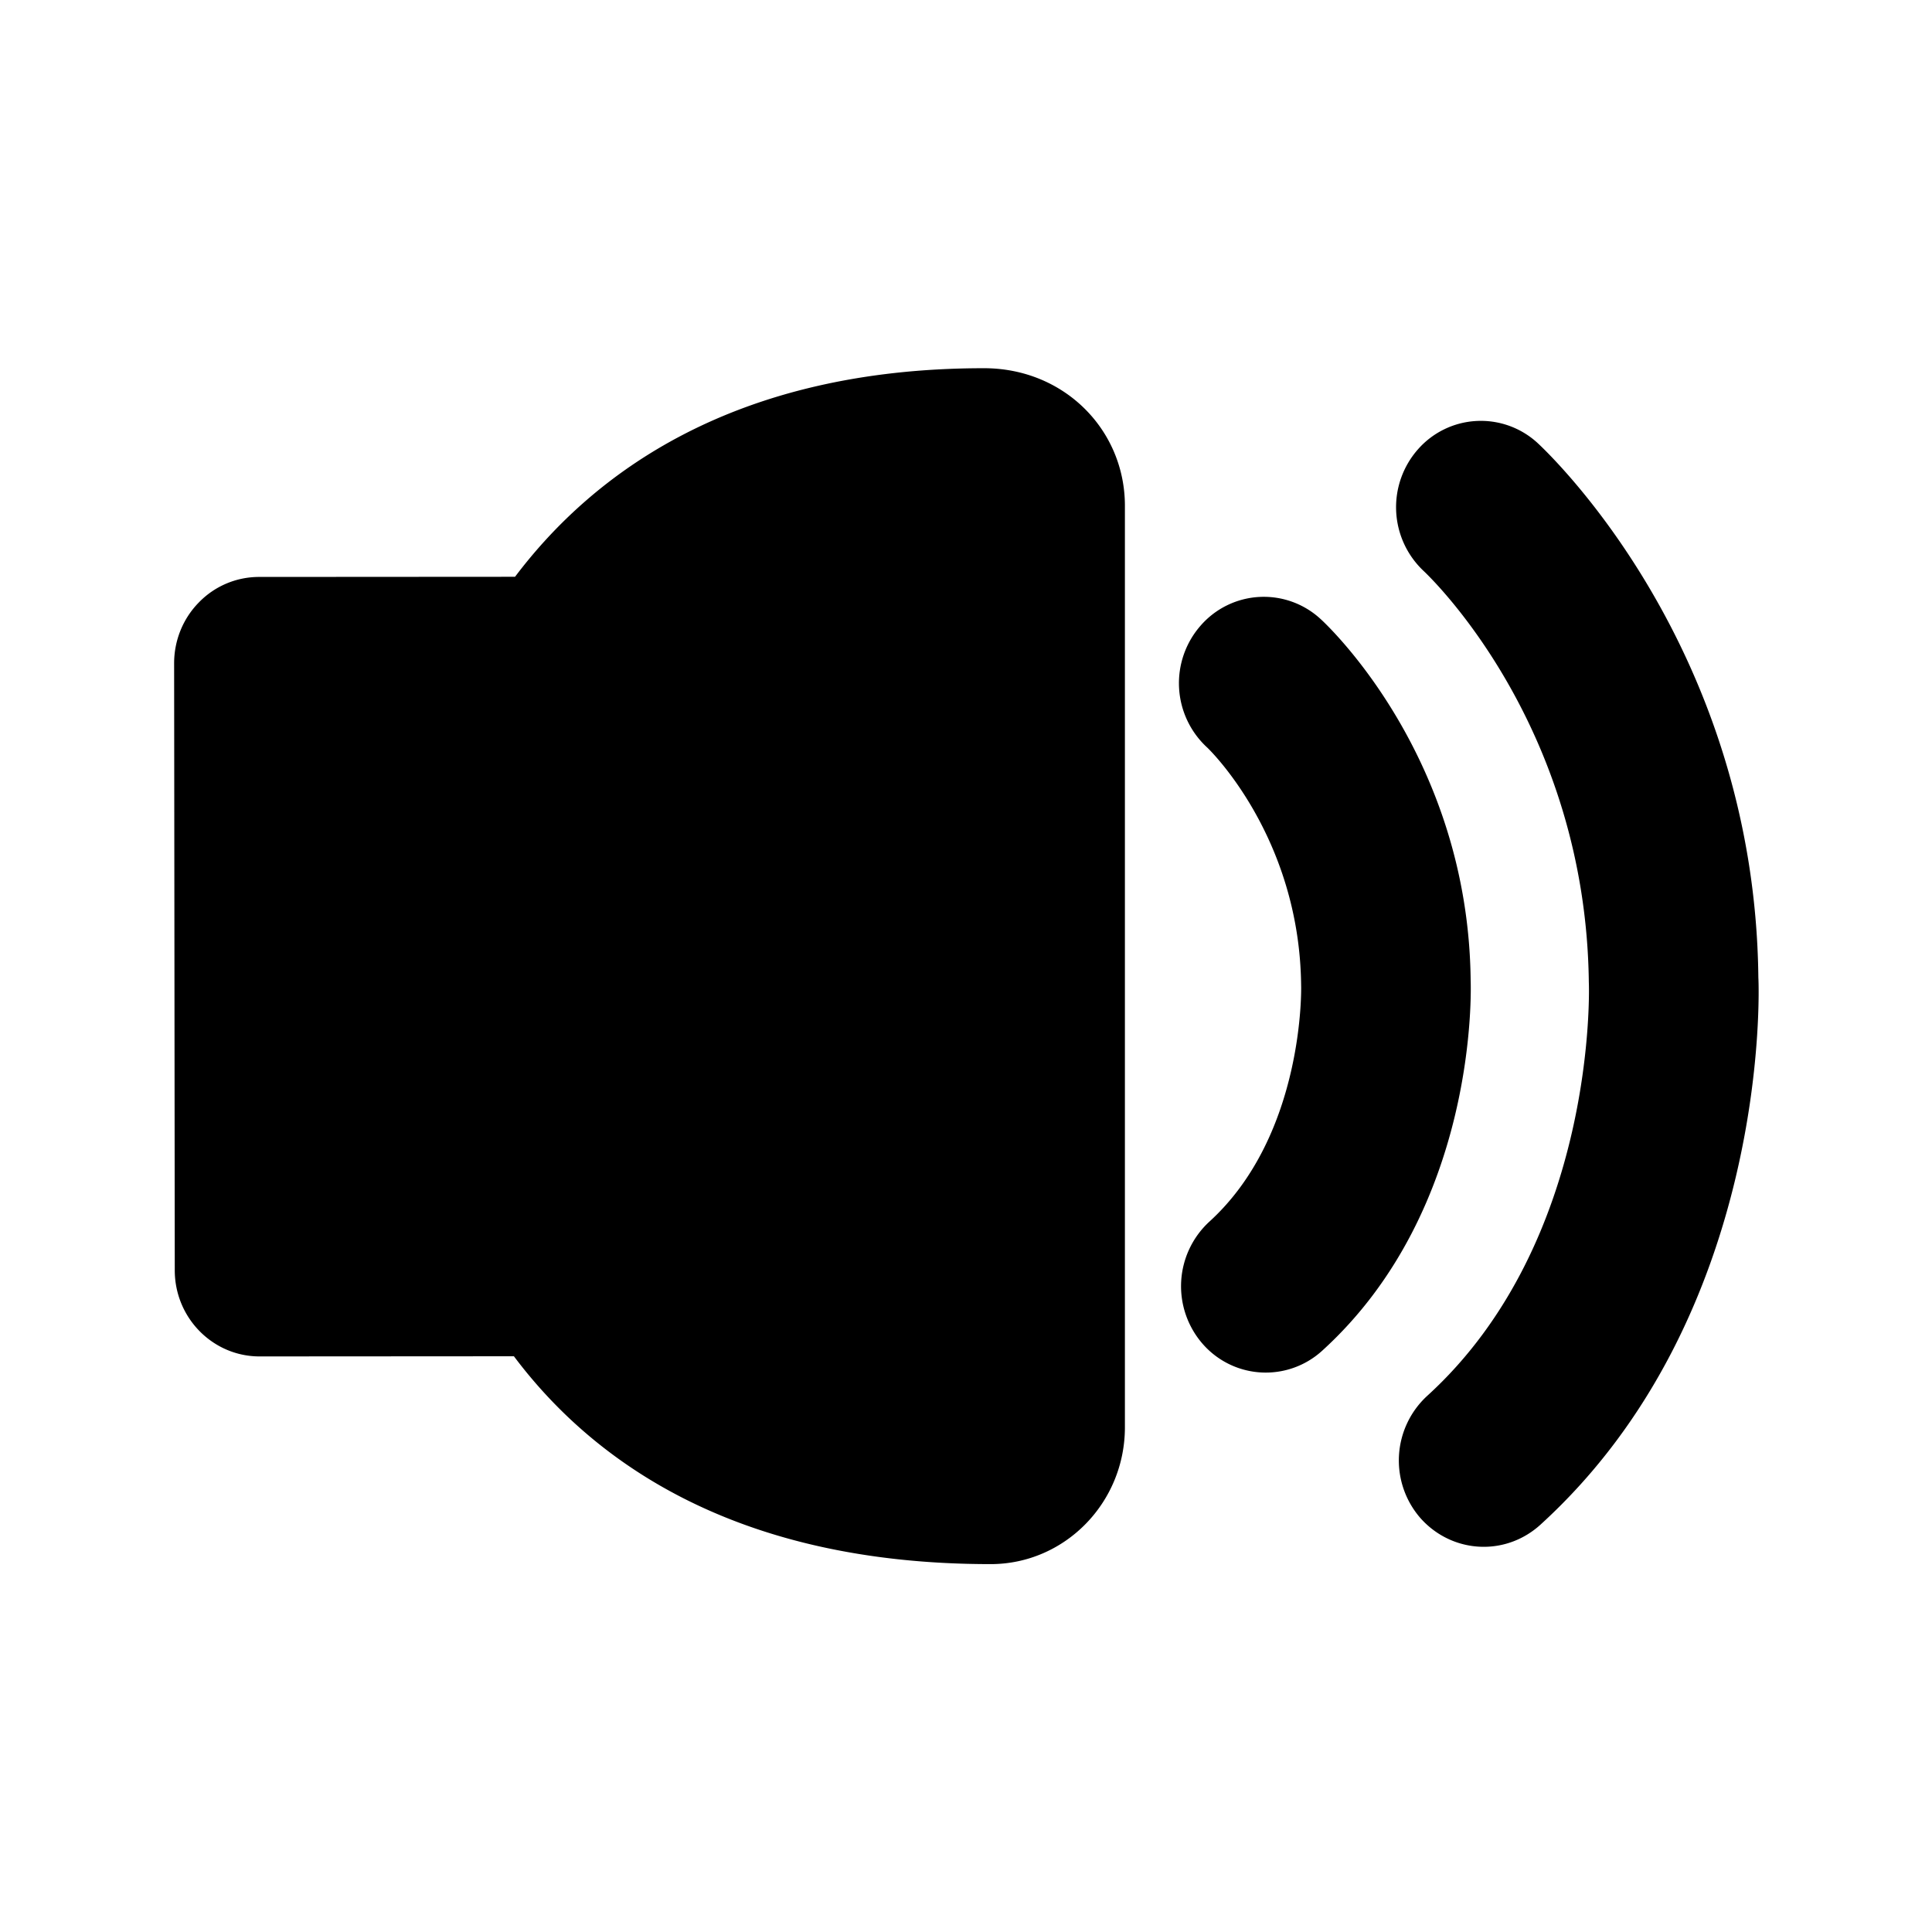 <svg xmlns="http://www.w3.org/2000/svg" width="24" height="24" fill="none"><path fill="#000" d="M6.398 7.165c.963-1.277 2.709-2.591 5.826-2.591.997 0 1.75.768 1.75 1.709V17.73c0 .938-.747 1.7-1.668 1.7-3.208 0-4.964-1.305-5.922-2.582l-3.16.002c-.58 0-1.053-.479-1.053-1.07l-.008-7.54c0-.283.109-.555.308-.757a1.04 1.04 0 0 1 .745-.316zm12.7-1.664a1.04 1.04 0 0 0-1.482.079 1.087 1.087 0 0 0 .068 1.512c.084.079 2.016 1.922 2.053 5.112.003.031.11 3.21-2.009 5.137a1.09 1.09 0 0 0-.084 1.516c.208.235.496.358.788.358.249 0 .5-.09.703-.274 2.854-2.597 2.717-6.658 2.708-6.796-.044-4.126-2.636-6.543-2.745-6.644m-.829 6.678c-.028-2.781-1.79-4.423-1.865-4.49a1.04 1.04 0 0 0-1.488.081 1.085 1.085 0 0 0 .079 1.515c.014.012 1.148 1.098 1.168 2.953.002.017.044 1.86-1.14 2.938a1.09 1.09 0 0 0-.085 1.516 1.04 1.04 0 0 0 1.49.084c1.939-1.765 1.844-4.515 1.841-4.597"/></svg>